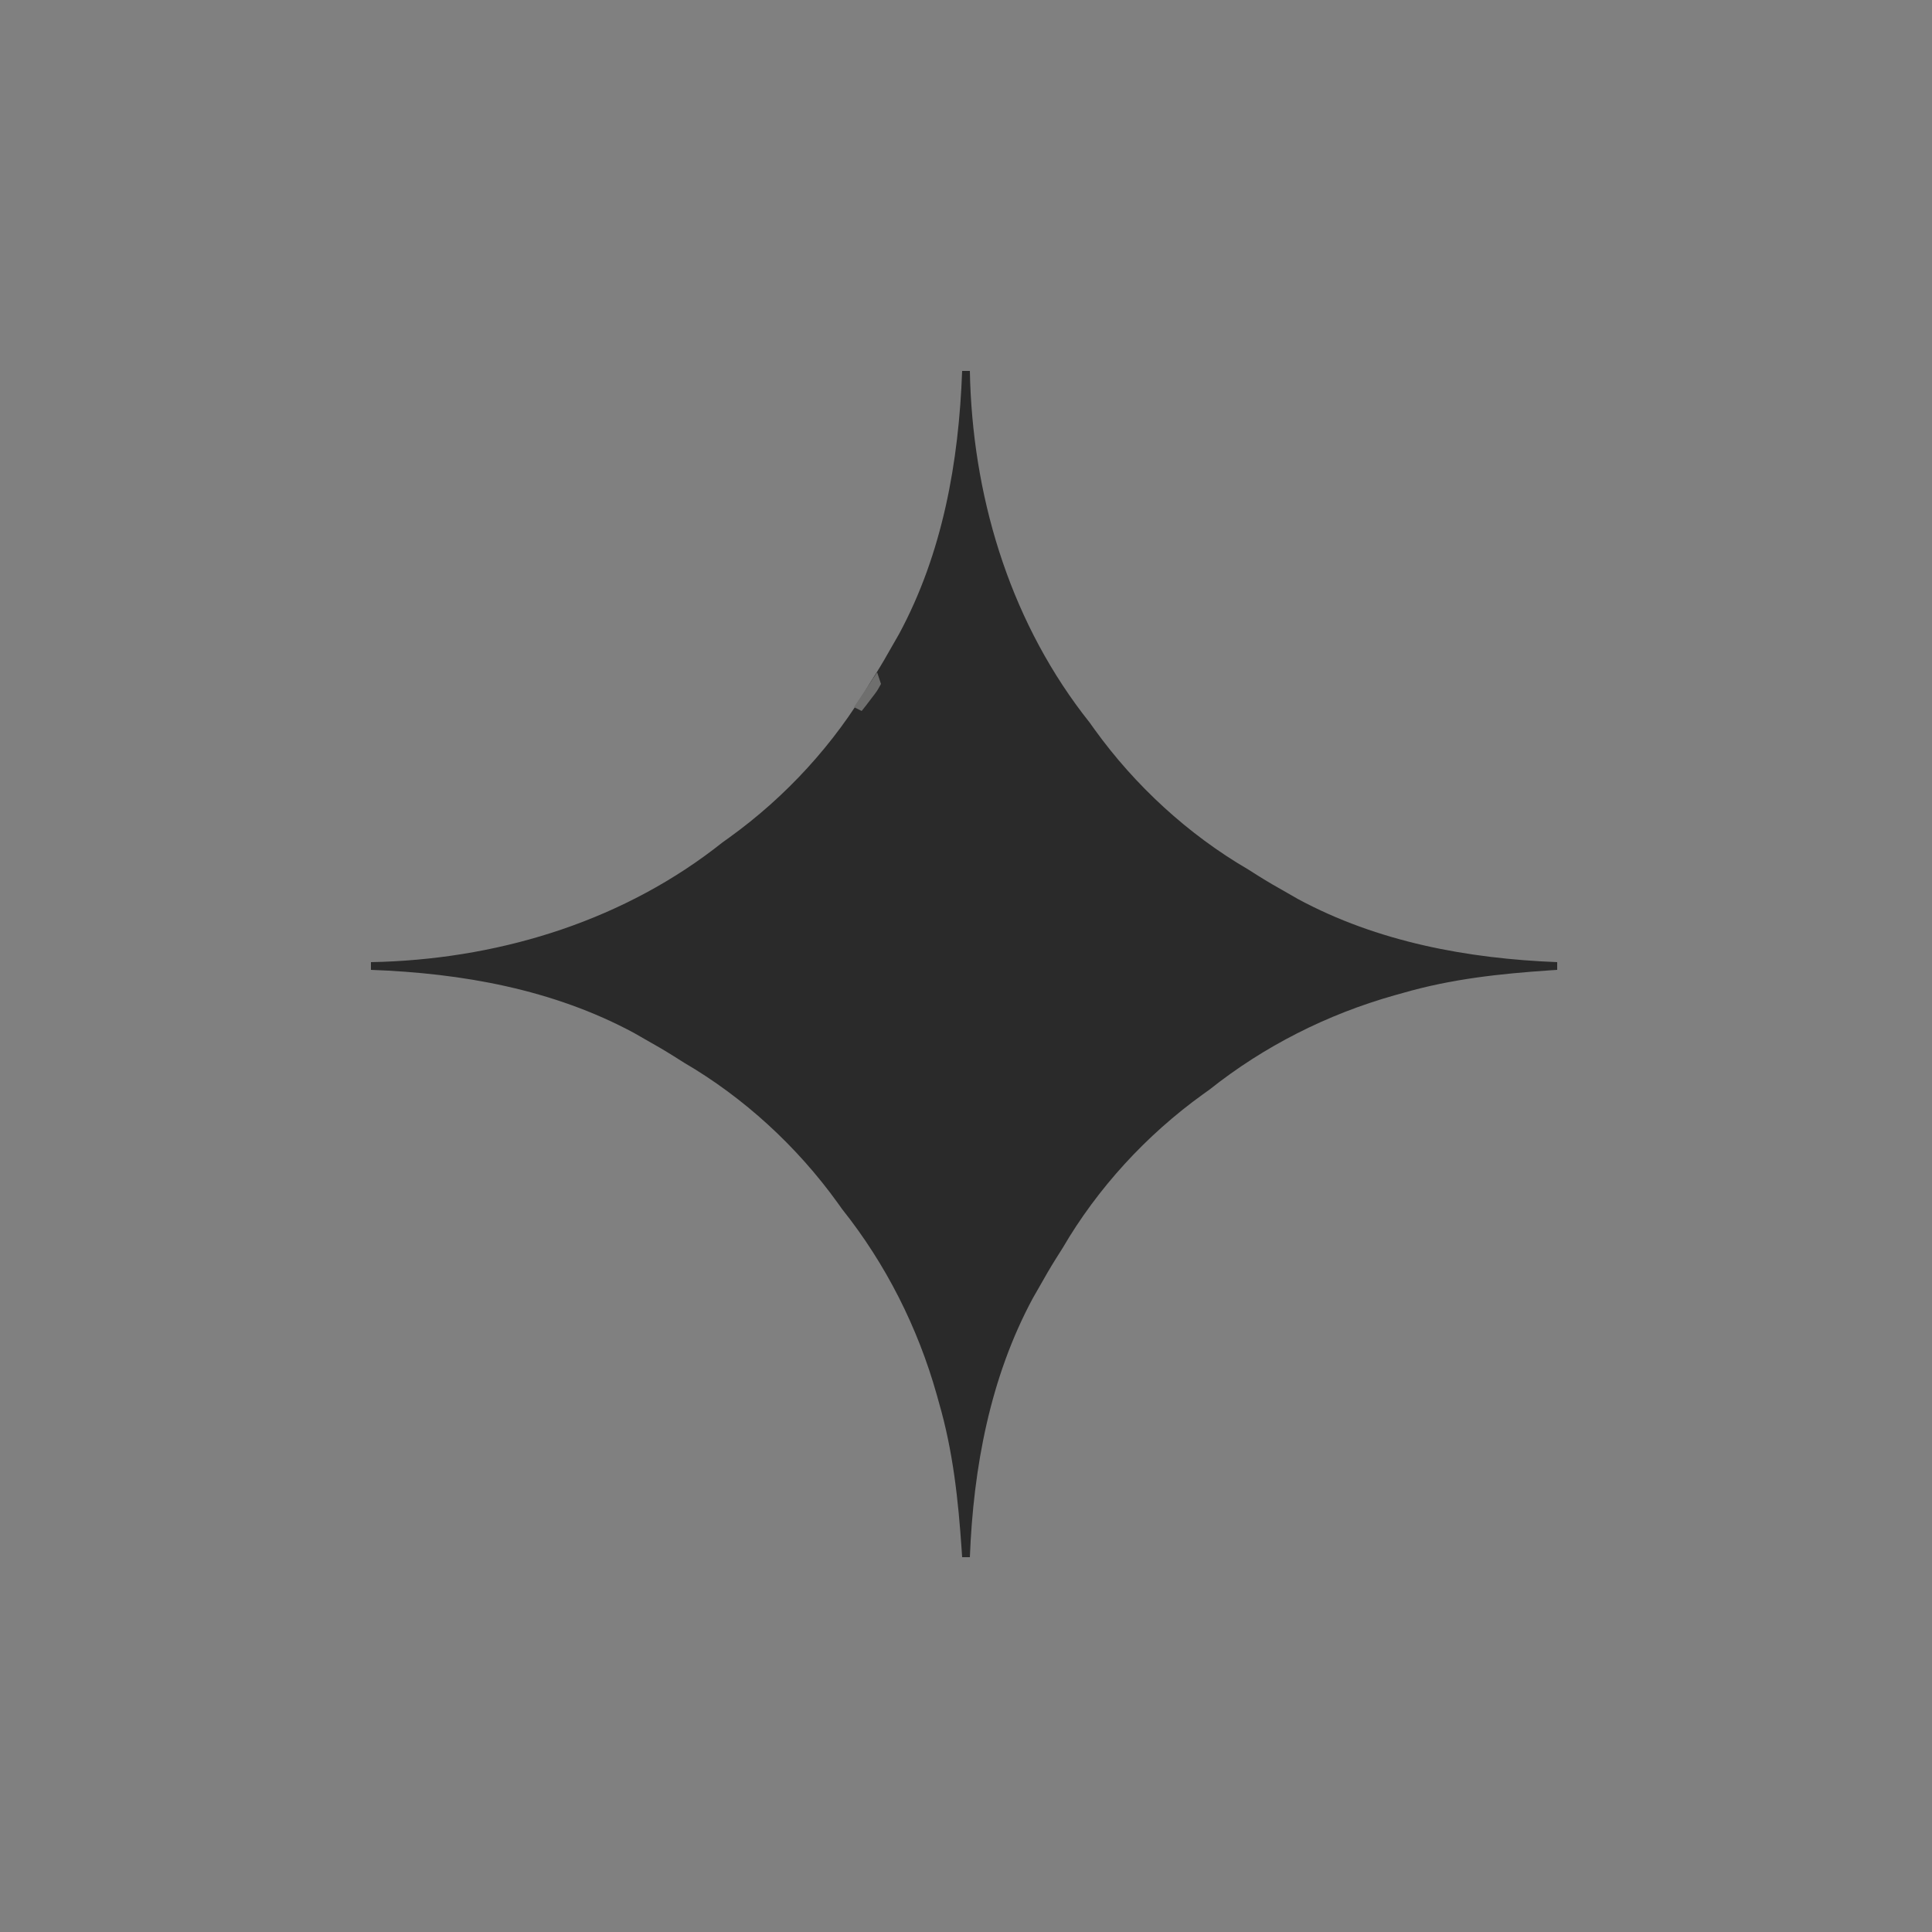 <?xml version="1.0" encoding="UTF-8"?>
<svg version="1.1" xmlns="http://www.w3.org/2000/svg" width="500" height="500">
<rect width="100%" height="100%" fill="#808080" stroke="none"/>
<path d="M0 0 C0.66 0 1.32 0 2 0 C2.039 1.475 2.039 1.475 2.078 2.98 C3.235 34.695 13.094 65.987 33 91 C33.407 91.568 33.813 92.136 34.232 92.721 C44.763 107.339 58.467 119.934 74 129 C74.875 129.553 75.751 130.106 76.652 130.676 C79.067 132.19 81.513 133.608 84 135 C84.962 135.552 85.923 136.103 86.914 136.672 C107.498 147.775 130.851 152.096 154 153 C154 153.66 154 154.32 154 155 C153.088 155.059 153.088 155.059 152.158 155.12 C139.086 156.012 126.6 157.35 114 161 C113.296 161.195 112.593 161.391 111.868 161.592 C94.489 166.501 78.137 174.749 64 186 C63.432 186.407 62.864 186.813 62.279 187.232 C47.661 197.763 35.066 211.467 26 227 C25.447 227.875 24.894 228.751 24.324 229.652 C22.81 232.067 21.392 234.513 20 237 C19.448 237.962 18.897 238.923 18.328 239.914 C7.225 260.498 2.904 283.851 2 307 C1.34 307 0.68 307 0 307 C-0.059 306.088 -0.059 306.088 -0.12 305.158 C-1.012 292.086 -2.35 279.6 -6 267 C-6.195 266.296 -6.391 265.593 -6.592 264.868 C-11.501 247.489 -19.749 231.137 -31 217 C-31.407 216.432 -31.813 215.864 -32.232 215.279 C-42.763 200.661 -56.467 188.066 -72 179 C-72.875 178.447 -73.751 177.894 -74.652 177.324 C-77.067 175.81 -79.513 174.392 -82 173 C-82.962 172.448 -83.923 171.897 -84.914 171.328 C-105.855 160.033 -129.475 155.854 -153 155 C-153 154.34 -153 153.68 -153 153 C-151.525 152.961 -151.525 152.961 -150.02 152.922 C-118.305 151.765 -87.013 141.906 -62 122 C-61.432 121.593 -60.864 121.187 -60.279 120.768 C-45.661 110.237 -33.066 96.533 -24 81 C-23.447 80.125 -22.894 79.249 -22.324 78.348 C-20.81 75.933 -19.392 73.487 -18 71 C-17.448 70.038 -16.897 69.077 -16.328 68.086 C-5.033 47.145 -0.854 23.525 0 0 Z " fill="#2A2A2A" transform="translate(249,96)"/>
<path d="M0 0 C0.33 0.99 0.66 1.98 1 3 C0.004 4.824 0.004 4.824 -1.438 6.688 C-1.911 7.31 -2.384 7.933 -2.871 8.574 C-3.244 9.045 -3.616 9.515 -4 10 C-4.66 9.67 -5.32 9.34 -6 9 C-4.02 6.03 -2.04 3.06 0 0 Z " fill="#6F6F6E" transform="translate(227,174)"/>
<path d="M0 0 C3 1 3 1 3 1 Z " fill="#FFFFFF" transform="translate(390,252)"/>
<path d="M0 0 C3 1 3 1 3 1 Z " fill="#FFFFFF" transform="translate(106,252)"/>
</svg>
